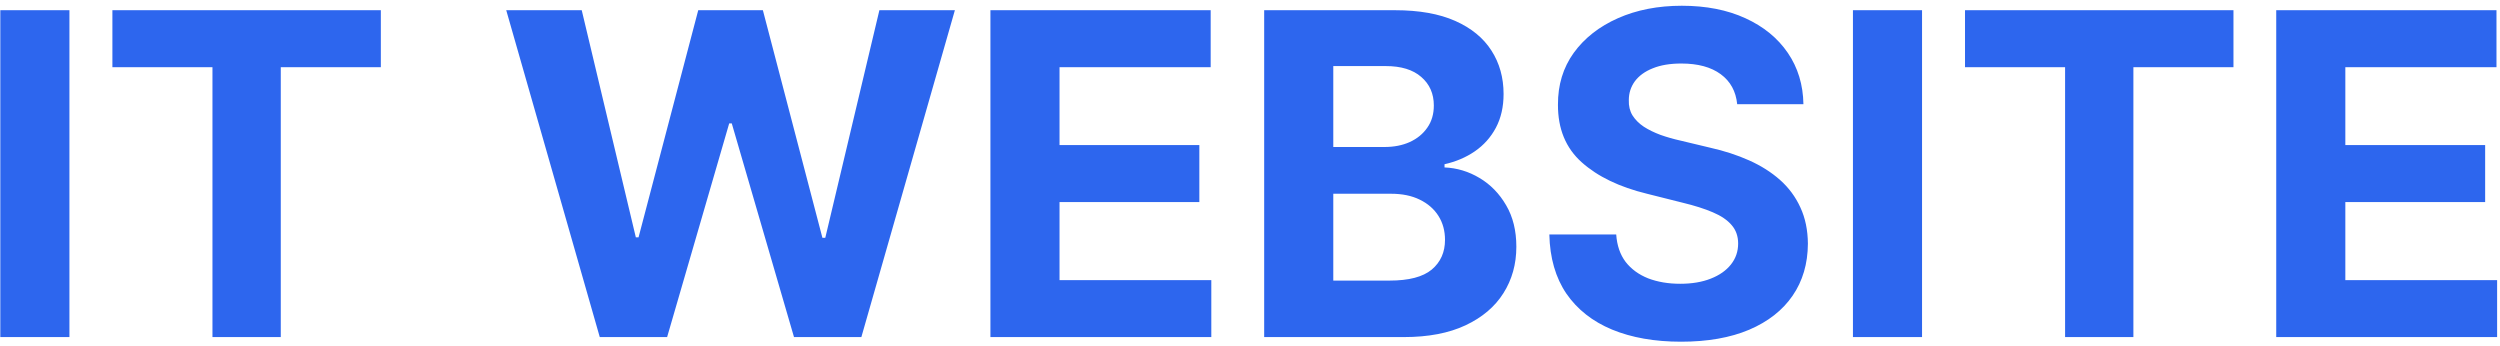 <svg width="267" height="37" viewBox="0 0 267 37" fill="none" xmlns="http://www.w3.org/2000/svg">
<path d="M7.415 1.091V36H0.034V1.091H7.415ZM12.004 7.176V1.091H40.674V7.176H29.987V36H22.691V7.176H12.004ZM64.055 36L54.066 1.091H62.129L67.907 25.347H68.197L74.572 1.091H81.475L87.834 25.398H88.14L93.919 1.091H101.981L91.993 36H84.799L78.152 13.176H77.879L71.248 36H64.055ZM105.777 36V1.091H129.3V7.176H113.158V15.494H128.09V21.579H113.158V29.915H129.368V36H105.777ZM135.014 36V1.091H148.991C151.56 1.091 153.702 1.472 155.417 2.233C157.133 2.994 158.423 4.051 159.287 5.403C160.15 6.744 160.582 8.29 160.582 10.04C160.582 11.403 160.31 12.602 159.764 13.636C159.219 14.659 158.469 15.5 157.514 16.159C156.571 16.807 155.491 17.267 154.275 17.54V17.881C155.605 17.938 156.849 18.312 158.008 19.006C159.179 19.699 160.128 20.671 160.855 21.921C161.582 23.159 161.946 24.636 161.946 26.352C161.946 28.204 161.486 29.858 160.565 31.312C159.656 32.756 158.31 33.898 156.525 34.739C154.741 35.58 152.542 36 149.929 36H135.014ZM142.395 29.966H148.412C150.469 29.966 151.969 29.574 152.912 28.79C153.855 27.994 154.327 26.938 154.327 25.619C154.327 24.653 154.094 23.801 153.628 23.062C153.162 22.324 152.497 21.744 151.633 21.324C150.781 20.903 149.764 20.693 148.582 20.693H142.395V29.966ZM142.395 15.699H147.866C148.878 15.699 149.775 15.523 150.56 15.171C151.355 14.807 151.98 14.296 152.435 13.636C152.9 12.977 153.133 12.188 153.133 11.267C153.133 10.006 152.685 8.989 151.787 8.216C150.9 7.443 149.639 7.057 148.003 7.057H142.395V15.699ZM185.532 11.131C185.396 9.756 184.81 8.688 183.776 7.926C182.742 7.165 181.339 6.784 179.566 6.784C178.362 6.784 177.344 6.955 176.515 7.295C175.685 7.625 175.049 8.085 174.606 8.676C174.174 9.267 173.958 9.938 173.958 10.688C173.935 11.312 174.066 11.858 174.35 12.324C174.646 12.79 175.049 13.193 175.56 13.534C176.072 13.864 176.663 14.153 177.333 14.403C178.004 14.642 178.719 14.847 179.481 15.017L182.617 15.767C184.14 16.108 185.538 16.562 186.81 17.131C188.083 17.699 189.185 18.398 190.117 19.227C191.049 20.057 191.771 21.034 192.282 22.159C192.805 23.284 193.072 24.574 193.083 26.028C193.072 28.165 192.526 30.017 191.447 31.585C190.379 33.142 188.833 34.352 186.81 35.216C184.799 36.068 182.373 36.494 179.532 36.494C176.714 36.494 174.259 36.062 172.168 35.199C170.089 34.335 168.464 33.057 167.293 31.364C166.134 29.659 165.526 27.551 165.469 25.04H172.612C172.691 26.21 173.026 27.188 173.617 27.972C174.219 28.744 175.021 29.329 176.021 29.727C177.032 30.114 178.174 30.307 179.447 30.307C180.697 30.307 181.782 30.125 182.702 29.761C183.634 29.398 184.356 28.892 184.867 28.244C185.379 27.597 185.634 26.852 185.634 26.011C185.634 25.227 185.401 24.568 184.935 24.034C184.481 23.5 183.81 23.046 182.924 22.671C182.049 22.296 180.975 21.954 179.702 21.648L175.901 20.693C172.958 19.977 170.634 18.858 168.93 17.335C167.225 15.812 166.379 13.761 166.39 11.182C166.379 9.068 166.941 7.222 168.077 5.642C169.225 4.062 170.799 2.83 172.799 1.943C174.799 1.057 177.072 0.614 179.617 0.614C182.208 0.614 184.469 1.057 186.401 1.943C188.344 2.83 189.856 4.062 190.935 5.642C192.015 7.222 192.572 9.051 192.606 11.131H185.532ZM205.274 1.091V36H197.894V1.091H205.274ZM209.863 7.176V1.091H238.534V7.176H227.846V36H220.551V7.176H209.863ZM243.101 36V1.091H266.624V7.176H250.482V15.494H265.414V21.579H250.482V29.915H266.692V36H243.101Z" fill="#2D66EE"/>
</svg>
